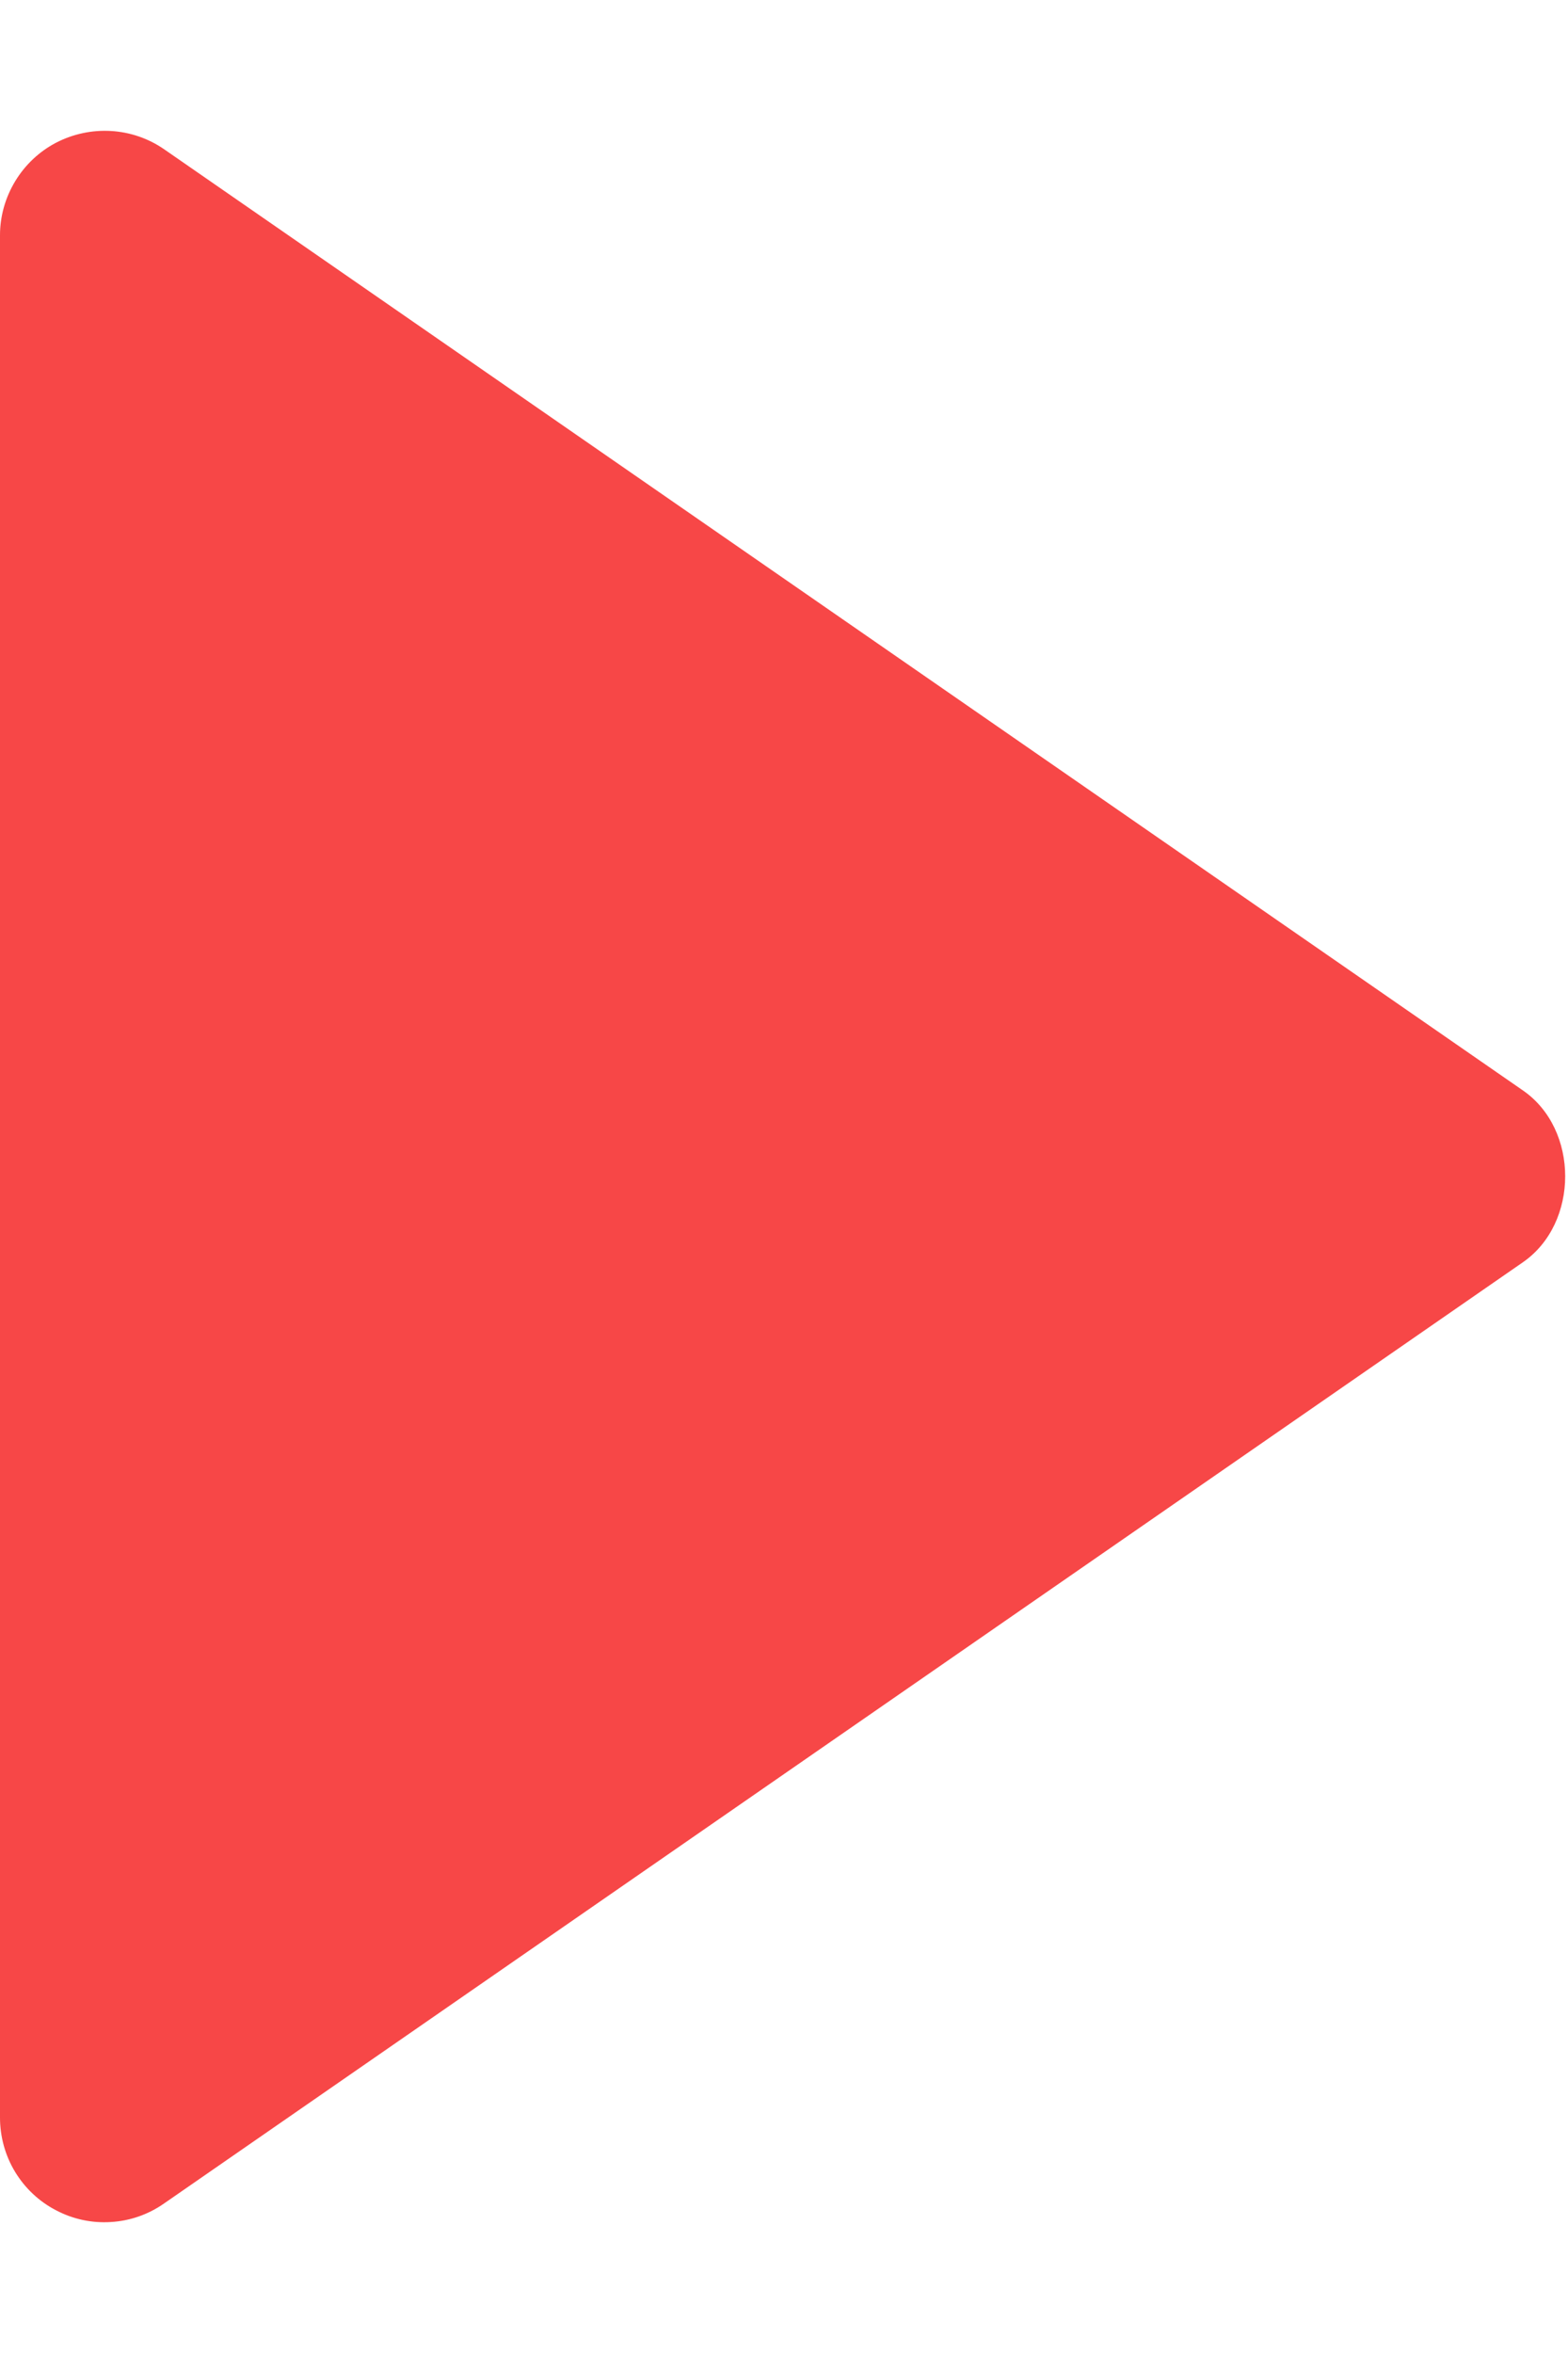 <svg width="10" height="15" viewBox="0 0 10 15" fill="none" xmlns="http://www.w3.org/2000/svg">
<path d="M-0 13.499L-0 1.499C0 1.378 0.034 1.259 0.097 1.155C0.16 1.051 0.25 0.966 0.357 0.91C0.465 0.854 0.586 0.828 0.707 0.835C0.829 0.842 0.946 0.882 1.046 0.951L9.712 6.951C10.072 7.199 10.072 7.798 9.712 8.047L1.046 14.047C0.946 14.117 0.829 14.158 0.707 14.165C0.586 14.173 0.465 14.147 0.357 14.09C0.249 14.034 0.159 13.949 0.096 13.845C0.033 13.741 -0 13.621 -0 13.499Z" fill="#F74747"/>
</svg>
